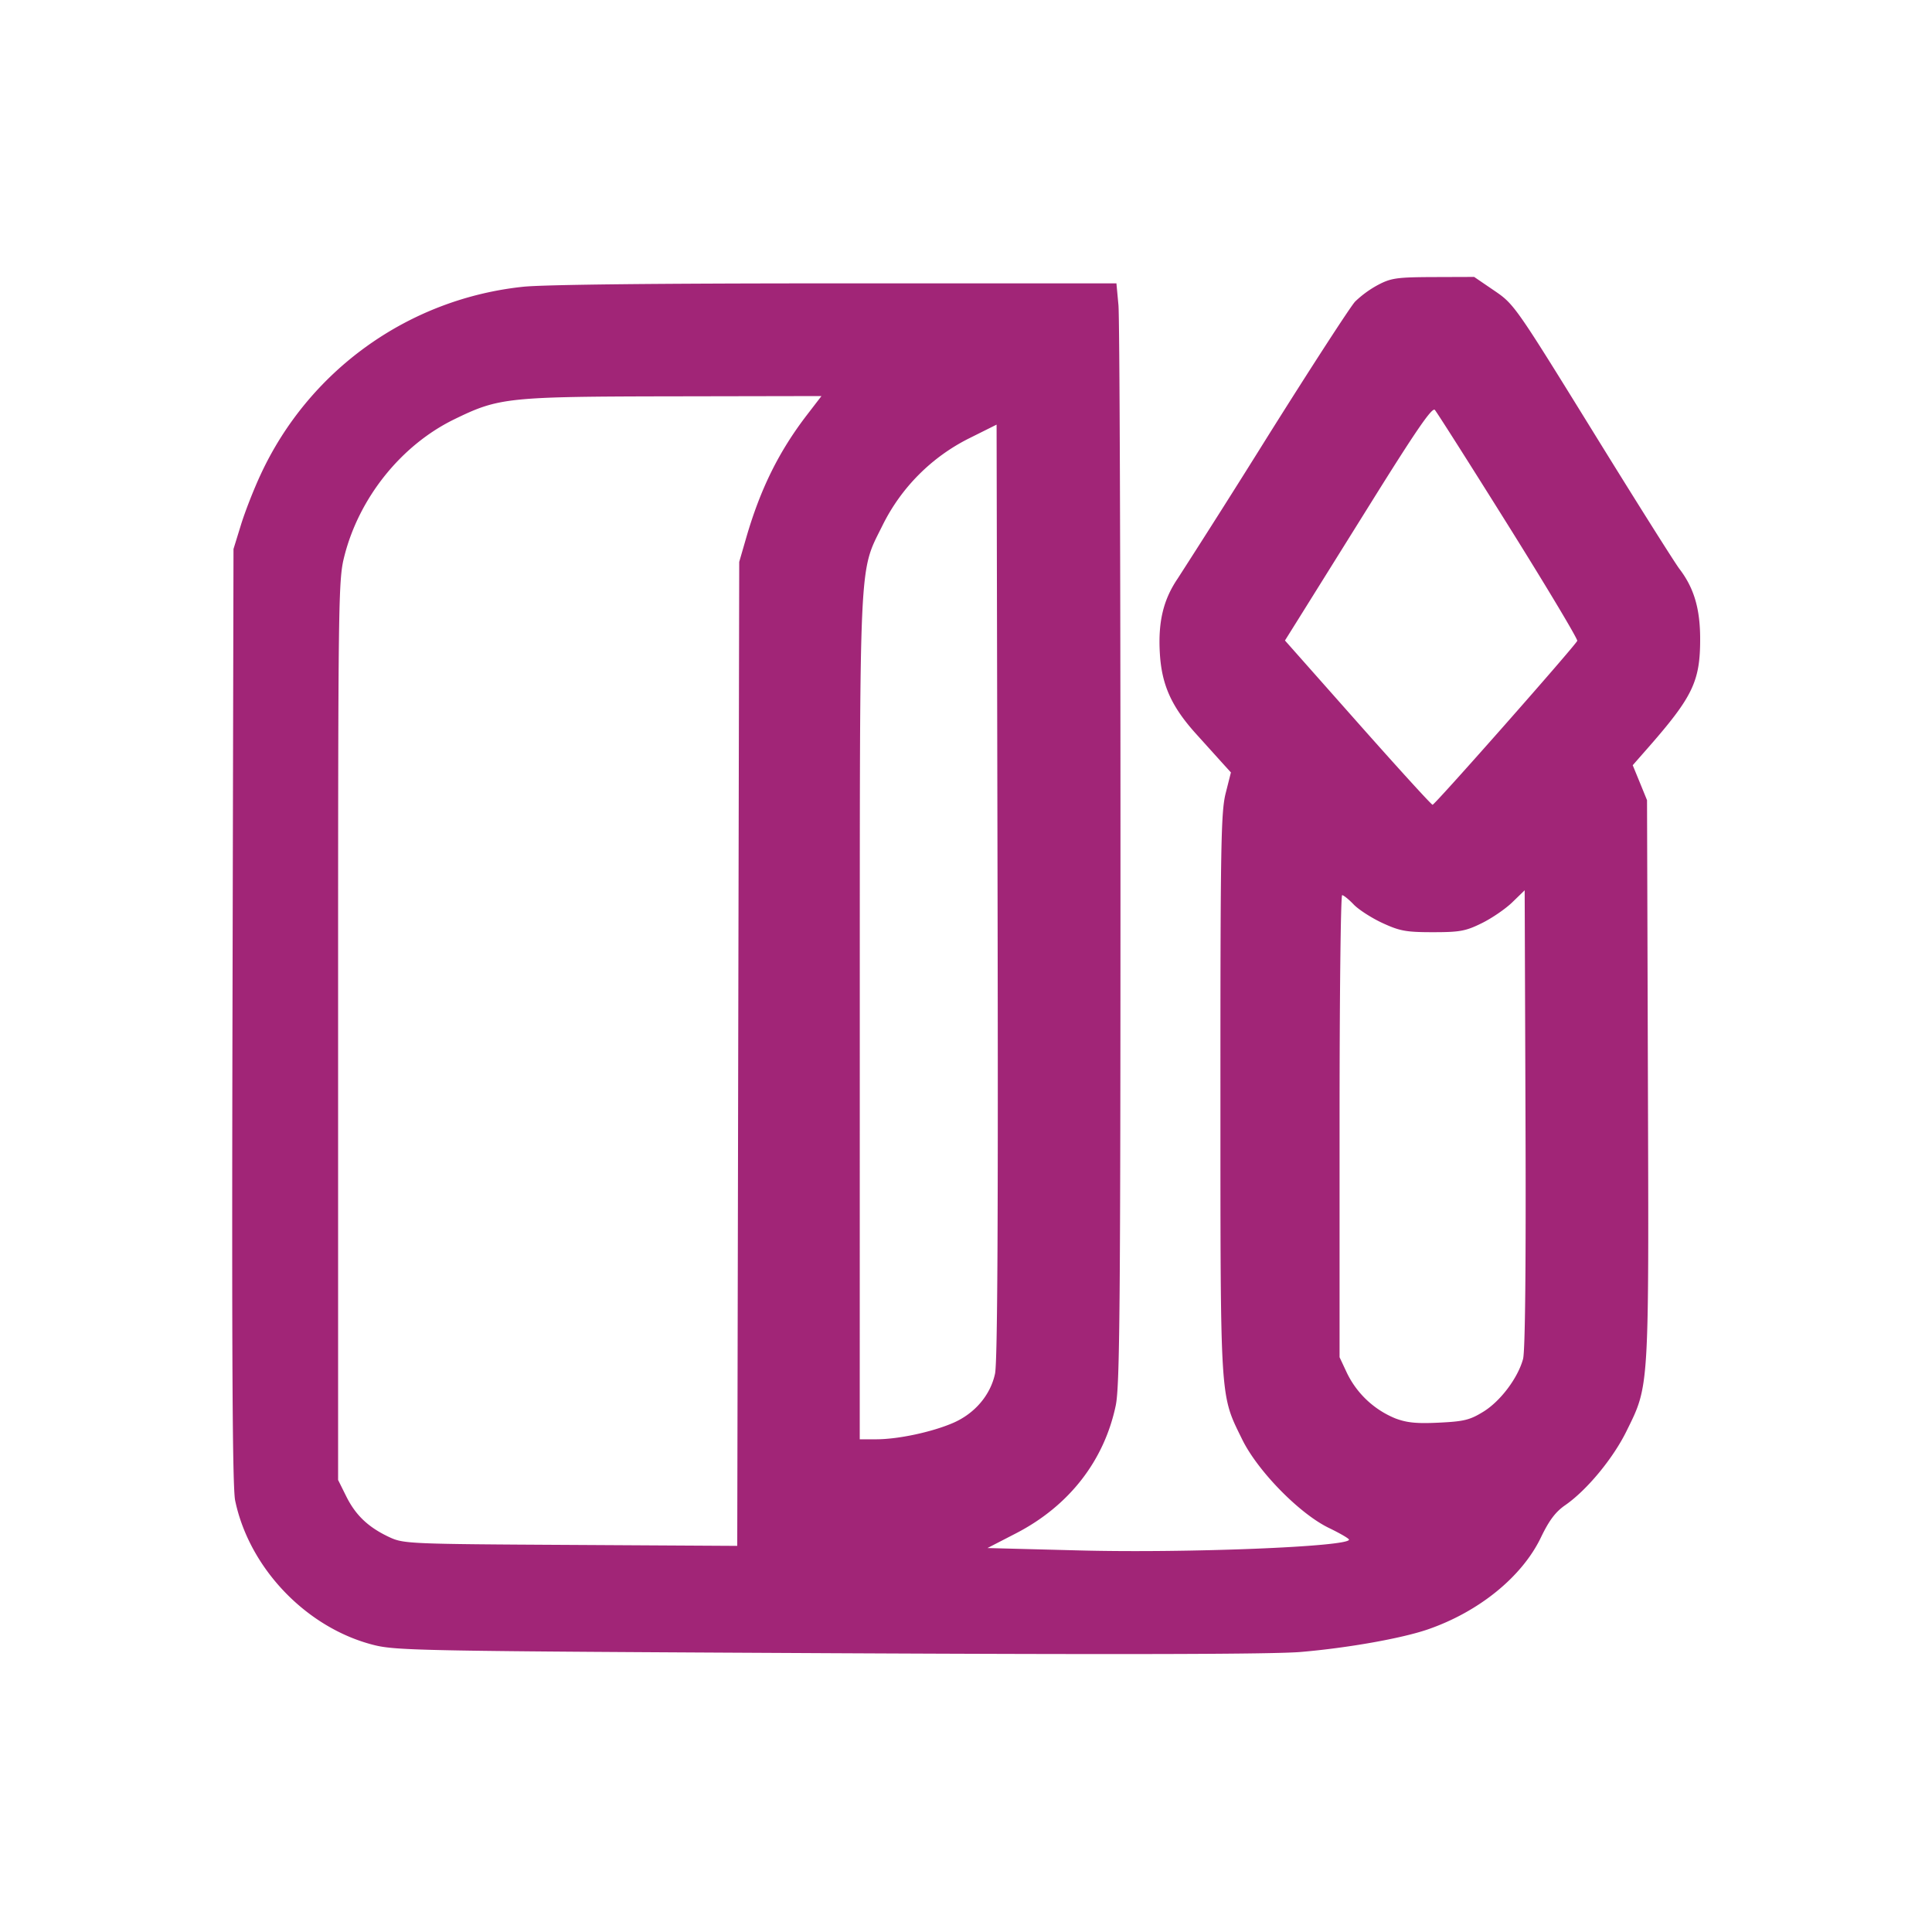 <svg width="42" height="42" xmlns="http://www.w3.org/2000/svg"><path d="M29.96 6.192a2.274 2.274 0 0 0-.501.364c-.102.109-.957 1.428-1.899 2.929a257.705 257.705 0 0 1-1.958 3.092c-.313.461-.428.942-.388 1.624.04.69.253 1.162.794 1.76l.58.643.171.188-.115.456c-.101.405-.114 1.138-.113 6.531.001 6.75-.013 6.52.472 7.511.337.688 1.247 1.617 1.886 1.926.238.115.435.229.437.254.013.154-3.52.296-5.859.235l-2-.052.624-.322c1.148-.594 1.911-1.573 2.164-2.776.088-.419.103-2.142.103-11.97.001-6.314-.019-11.693-.044-11.952l-.044-.473h-6.118c-3.876 0-6.363.027-6.789.075a7.107 7.107 0 0 0-5.697 4.082c-.146.312-.339.804-.428 1.093l-.162.525-.022 10.15c-.016 7.434-.001 10.253.058 10.535.307 1.474 1.554 2.773 3.015 3.141.488.123 1.067.133 9.898.178 6.419.032 9.656.024 10.255-.027 1.021-.087 2.191-.295 2.756-.489 1.113-.383 2.051-1.144 2.462-2 .179-.372.318-.557.53-.703.469-.326 1.034-1.008 1.329-1.605.499-1.012.489-.856.467-7.652l-.019-6.068-.155-.38-.156-.38.331-.377c.975-1.112 1.135-1.446 1.135-2.365 0-.659-.133-1.11-.45-1.525-.104-.137-.955-1.487-1.889-3.001-1.676-2.713-1.706-2.756-2.137-3.049l-.437-.298-.886.003c-.792.003-.919.021-1.201.169M17.545 9.017c-.611.795-1.014 1.608-1.322 2.67l-.153.528-.022 10.695-.021 10.696-3.621-.021c-3.504-.019-3.631-.025-3.936-.166-.458-.213-.735-.474-.94-.884l-.18-.362v-9.776c0-9.499.004-9.79.138-10.314.324-1.269 1.237-2.405 2.382-2.965.977-.477 1.152-.496 4.782-.502l3.206-.006-.313.407m15.245 2.41c.837 1.338 1.511 2.465 1.498 2.504-.031.092-3.089 3.558-3.145 3.564-.023.003-.754-.8-1.625-1.783l-1.584-1.788.296-.473 1.59-2.548c.968-1.552 1.314-2.055 1.372-1.992.042.046.761 1.178 1.598 2.516M21.631 29.863c-.1.467-.443.869-.916 1.072-.458.197-1.184.352-1.657.354l-.368.001.001-9.152c.002-10.219-.024-9.665.498-10.724a4.19 4.19 0 0 1 1.883-1.887l.593-.296.021 10.137c.015 7.152-.001 10.243-.055 10.495m11.479-.321c-.112.414-.491.918-.863 1.147-.294.181-.422.212-.965.238-.485.024-.699.002-.95-.093a2.017 2.017 0 0 1-1.047-.979l-.164-.35v-5.022c-.001-2.763.025-5.023.056-5.023s.145.092.252.204c.107.111.389.293.625.402.378.174.513.199 1.096.199.585 0 .712-.023 1.061-.195.218-.107.517-.311.665-.455l.269-.261.018 4.961c.012 3.211-.007 5.055-.053 5.227" fill="#A12577" fill-rule="evenodd"/></svg>
